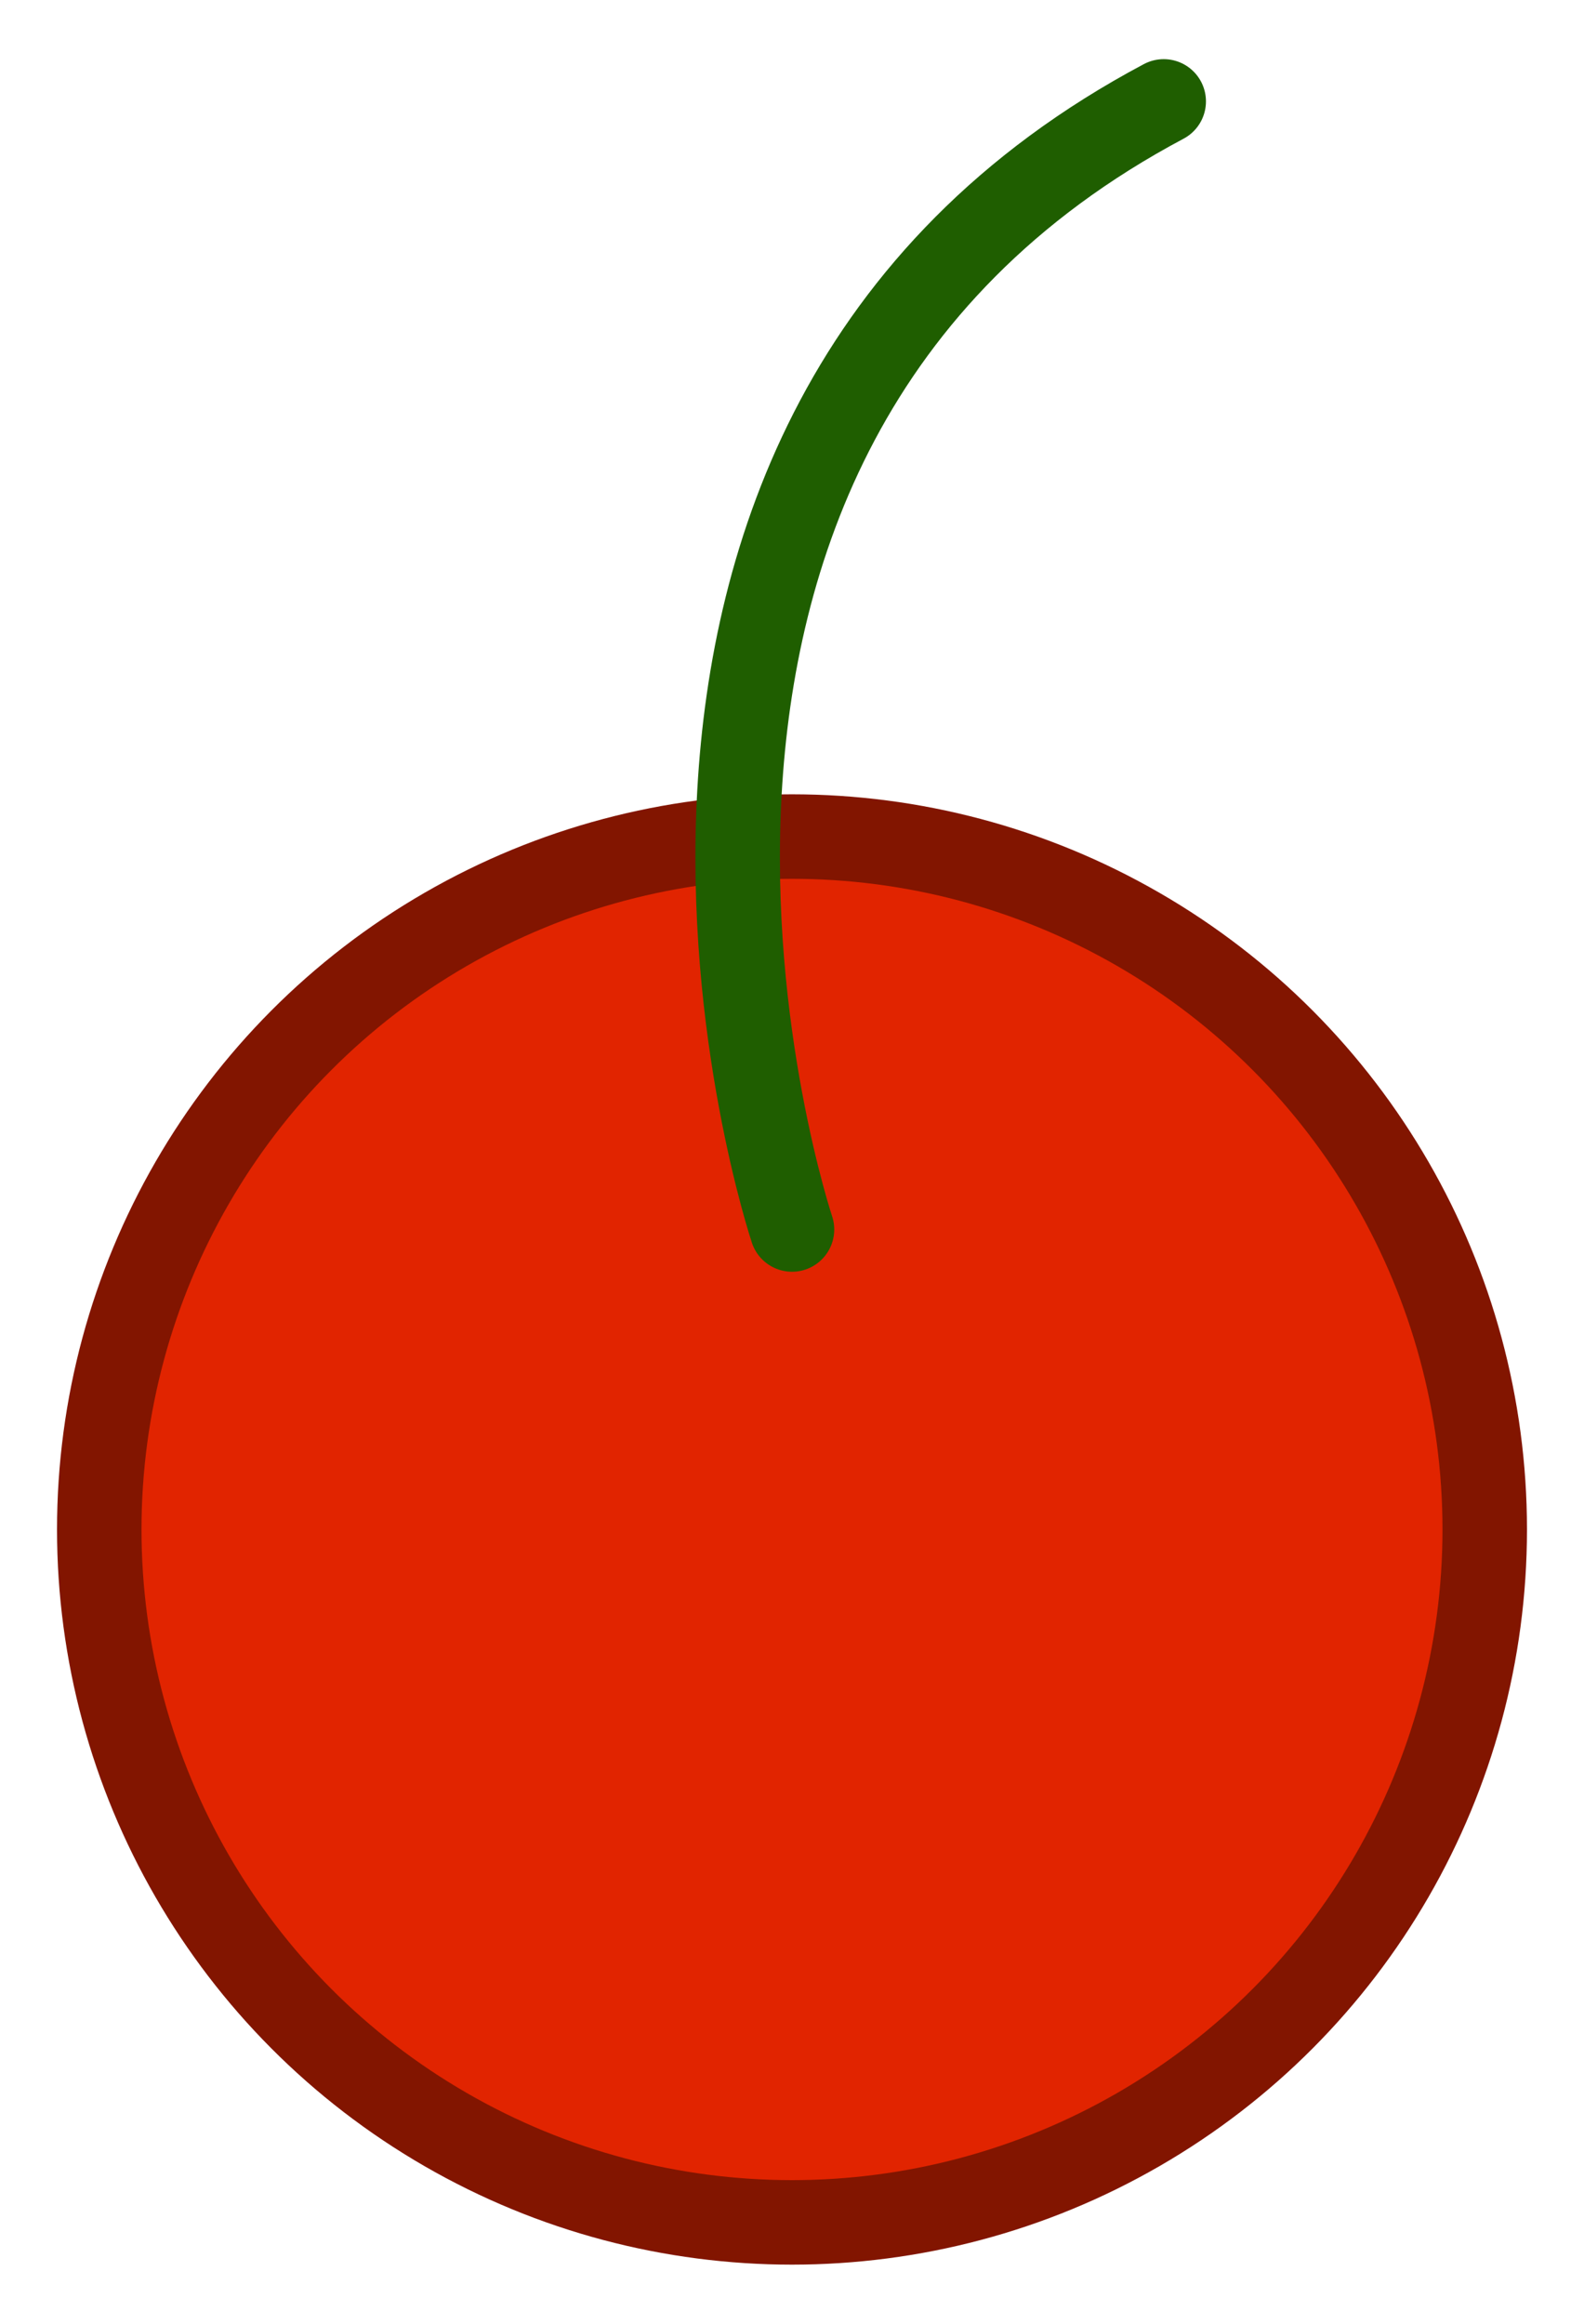 <svg height="110" viewBox="0 0 75 110" width="75" xmlns="http://www.w3.org/2000/svg"><g stroke-width="4"><circle cx="37.5" cy="72.4" fill="#e12400" r="32.8" stroke="#821500" stroke-miterlimit="10"/><path d="m37.5 58.2s-12.5-37.4 17.6-53.4" fill="none" stroke="#1f5e00" stroke-linecap="round" stroke-linejoin="round"/></g></svg>
